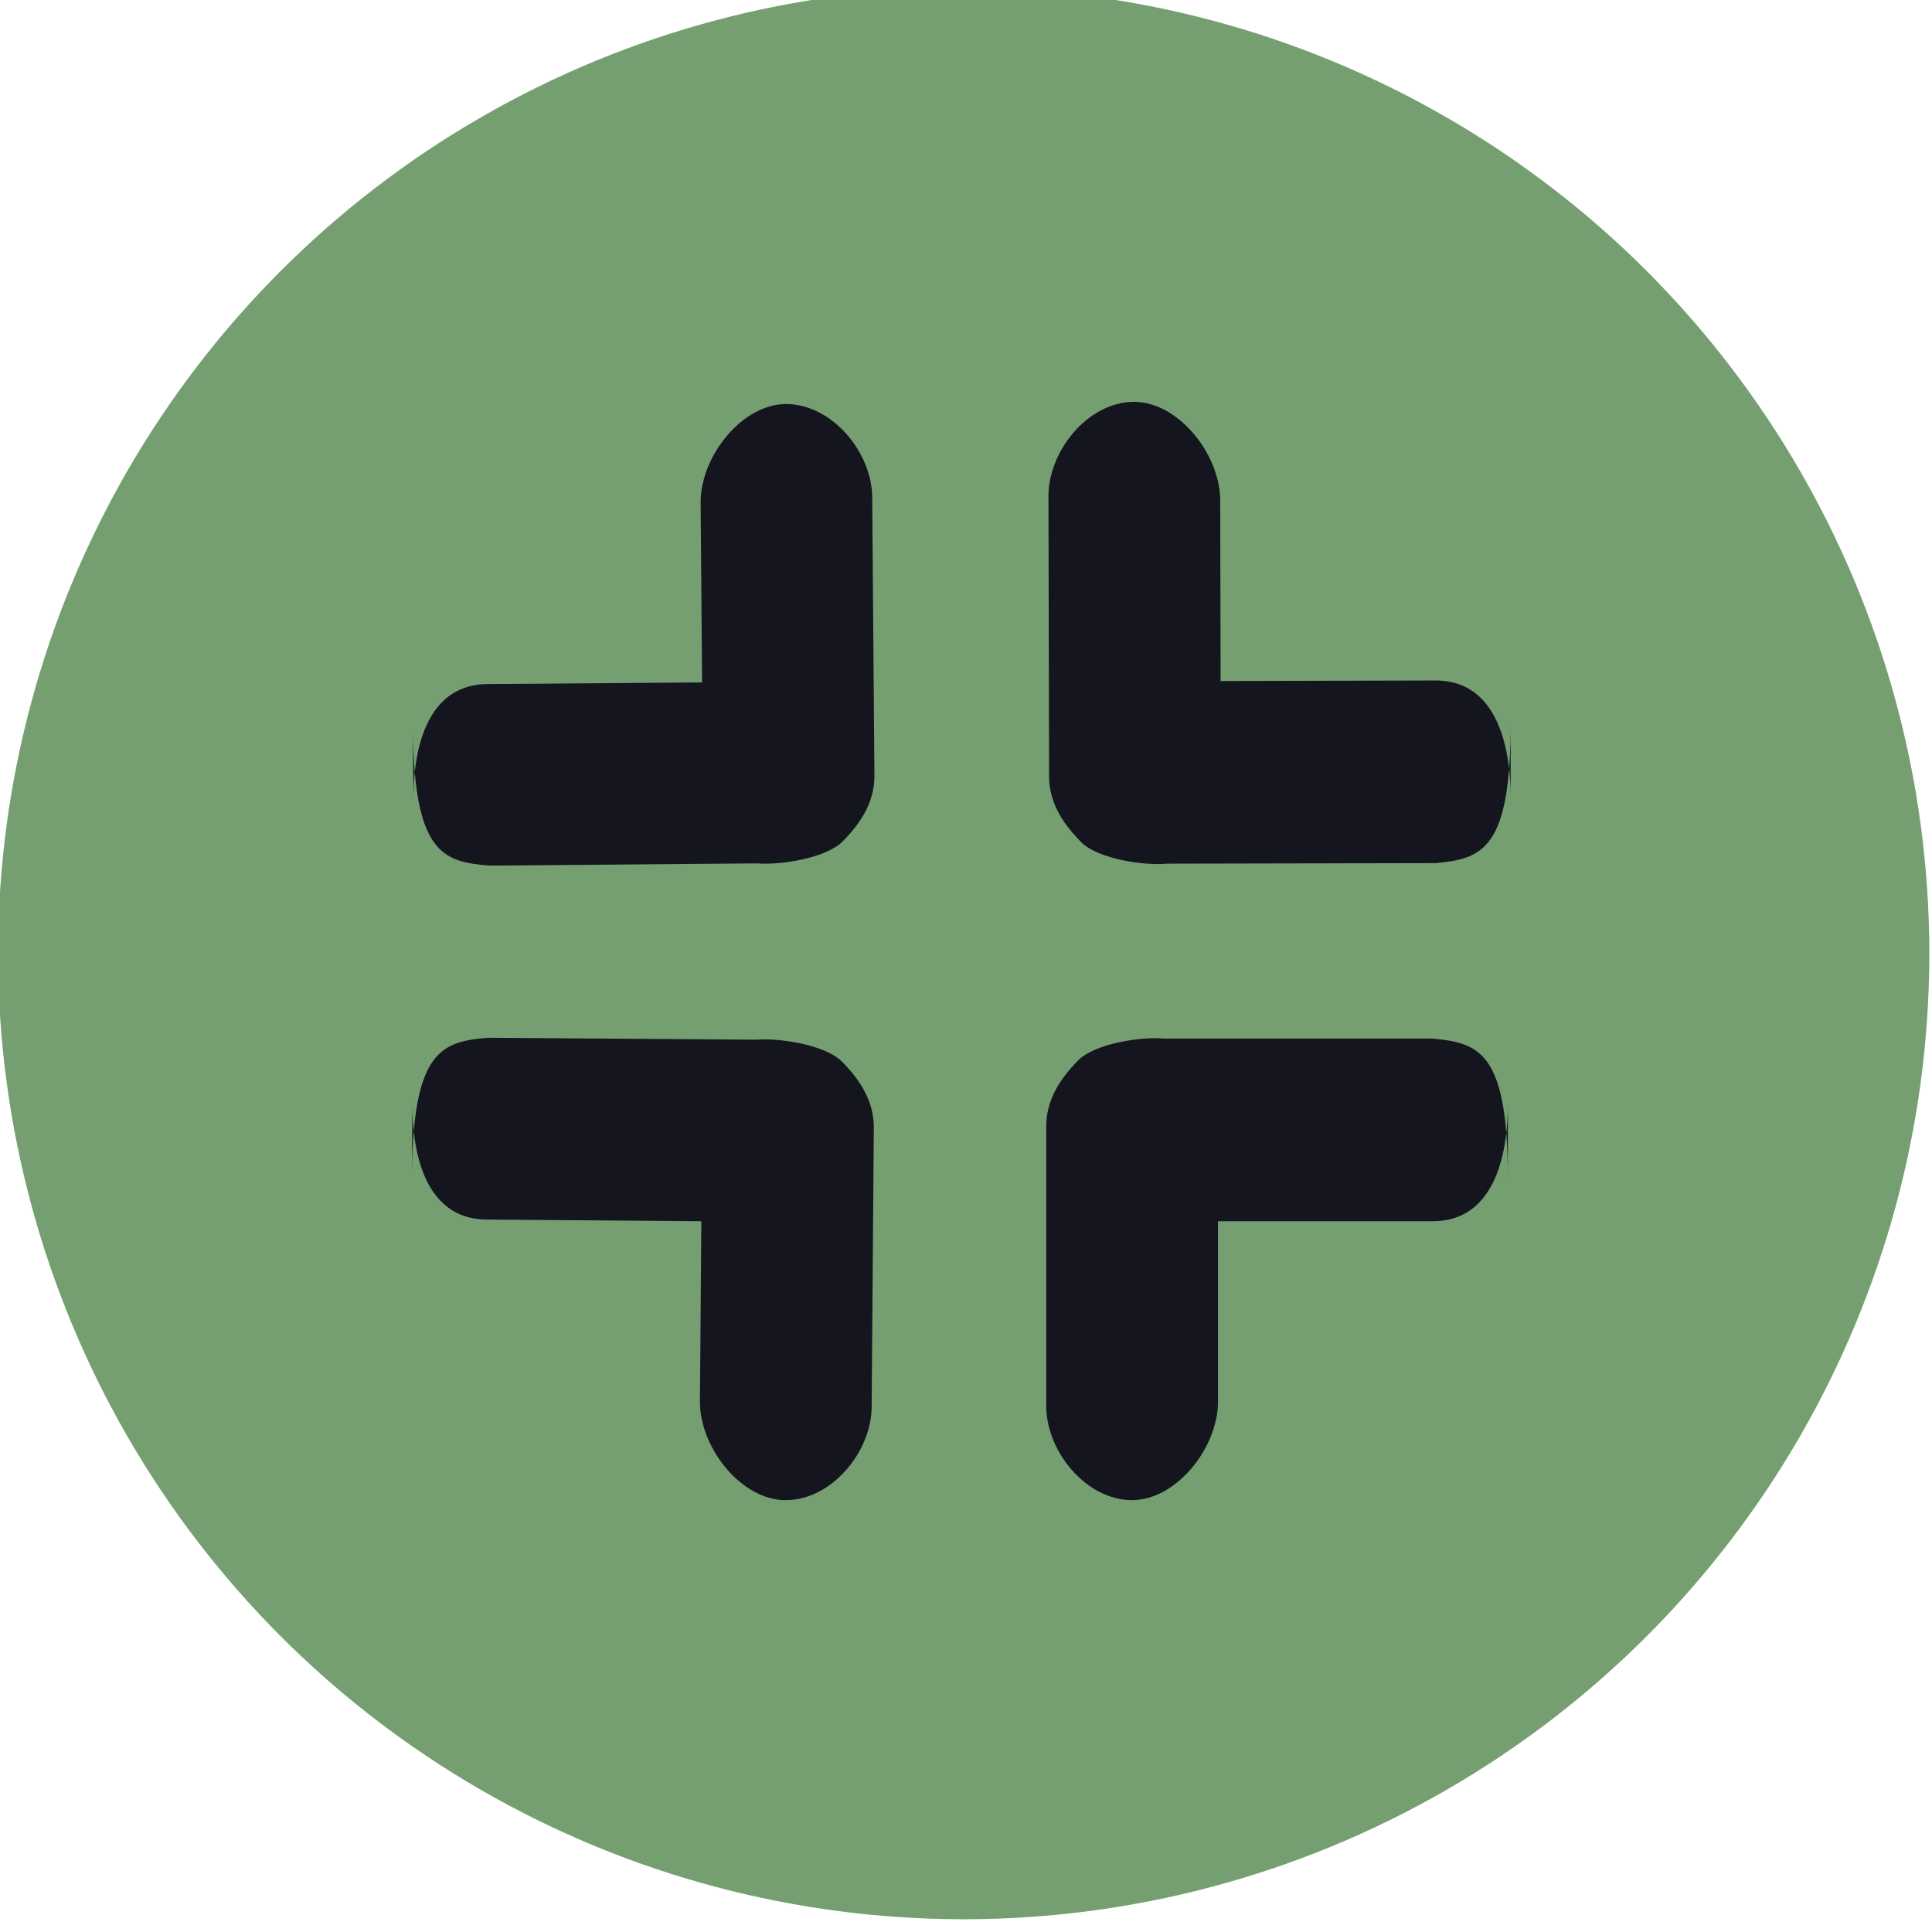 <?xml version="1.0" encoding="UTF-8" standalone="no"?>
<svg viewBox="0 0 50 50"
 xmlns="http://www.w3.org/2000/svg" xmlns:xlink="http://www.w3.org/1999/xlink" version="1.2" baseProfile="tiny">
<title>Qt SVG Document</title>
<desc>Generated with Qt</desc>
<defs>
</defs>
<g fill="none" stroke="black" stroke-width="1" fill-rule="evenodd" stroke-linecap="square" stroke-linejoin="bevel" >

<g fill="#a6e3a1" fill-opacity="1" stroke="none" transform="matrix(0.714,0,0,0.714,-125,-798.934)"
font-family="Noto Sans" font-size="10" font-weight="400" font-style="normal" 
>
<circle cx="210" cy="1153.52" r="35"/>
</g>

<g fill="#1e1e2e" fill-opacity="1" stroke="none" transform="matrix(0.714,0,0,0.714,-125,-798.934)"
font-family="Noto Sans" font-size="10" font-weight="400" font-style="normal" 
>
<path vector-effect="none" fill-rule="nonzero" d="M214.16,1157.38 C214.775,1156.77 216.465,1156.52 217.273,1156.6 L227,1156.6 C228.683,1156.76 229.724,1157.08 229.724,1161.66 L229.724,1158.94 C229.724,1159.72 229.696,1163.22 227,1163.22 L219.218,1163.22 L219.218,1169.83 C219.168,1171.52 217.662,1173.33 216.105,1173.33 C214.418,1173.33 212.947,1171.52 212.992,1169.83 L212.992,1159.72 C213.013,1158.91 213.382,1158.16 214.16,1157.38 "/>
</g>

<g fill="#1e1e2e" fill-opacity="1" stroke="none" transform="matrix(0.714,0,0,0.714,-125,-798.934)"
font-family="Noto Sans" font-size="10" font-weight="400" font-style="normal" 
>
<path vector-effect="none" fill-rule="nonzero" d="M205.594,1157.44 C204.984,1156.82 203.296,1156.57 202.488,1156.64 L192.761,1156.57 C191.077,1156.71 190.034,1157.02 189.998,1161.59 L190.019,1158.87 C190.013,1159.65 190.013,1163.14 192.71,1163.16 L200.491,1163.22 L200.44,1169.82 C200.476,1171.5 201.969,1173.32 203.525,1173.33 C205.212,1173.35 206.697,1171.55 206.665,1169.87 L206.743,1159.78 C206.728,1158.97 206.366,1158.22 205.594,1157.44 "/>
</g>

<g fill="#1e1e2e" fill-opacity="1" stroke="none" transform="matrix(0.714,0,0,0.714,-125,-798.934)"
font-family="Noto Sans" font-size="10" font-weight="400" font-style="normal" 
>
<path vector-effect="none" fill-rule="nonzero" d="M214.269,1149.49 C214.886,1150.1 216.576,1150.34 217.383,1150.26 L227.11,1150.24 C228.792,1150.08 229.833,1149.76 229.822,1145.17 L229.828,1147.9 C229.826,1147.12 229.791,1143.61 227.095,1143.62 L219.313,1143.64 L219.298,1137.02 C219.244,1135.33 217.734,1133.52 216.178,1133.52 C214.49,1133.52 213.024,1135.34 213.073,1137.03 L213.096,1147.16 C213.119,1147.97 213.489,1148.71 214.269,1149.49 L214.269,1149.49"/>
</g>

<g fill="#1e1e2e" fill-opacity="1" stroke="none" transform="matrix(0.714,0,0,0.714,-125,-798.934)"
font-family="Noto Sans" font-size="10" font-weight="400" font-style="normal" 
>
<path vector-effect="none" fill-rule="nonzero" d="M205.617,1149.45 C205.008,1150.07 203.321,1150.32 202.514,1150.25 L192.795,1150.33 C191.113,1150.19 190.07,1149.88 190.034,1145.32 L190.055,1148.03 C190.049,1147.25 190.048,1143.77 192.743,1143.75 L200.518,1143.69 L200.465,1137.11 C200.502,1135.43 201.992,1133.61 203.547,1133.6 C205.233,1133.59 206.717,1135.38 206.685,1137.06 L206.765,1147.12 C206.751,1147.93 206.389,1148.67 205.617,1149.45 L205.617,1149.45"/>
</g>

<g fill="#000000" fill-opacity="1" stroke="none" transform="matrix(0.714,0,0,0.714,-125,-798.934)"
font-family="Noto Sans" font-size="10" font-weight="400" font-style="normal" 
opacity="0.3" >
<circle cx="210" cy="1153.52" r="35"/>
</g>

<g fill="none" stroke="#000000" stroke-opacity="1" stroke-width="1" stroke-linecap="square" stroke-linejoin="bevel" transform="matrix(1,0,0,1,0,0)"
font-family="Noto Sans" font-size="10" font-weight="400" font-style="normal" 
>
</g>
</g>
</svg>
